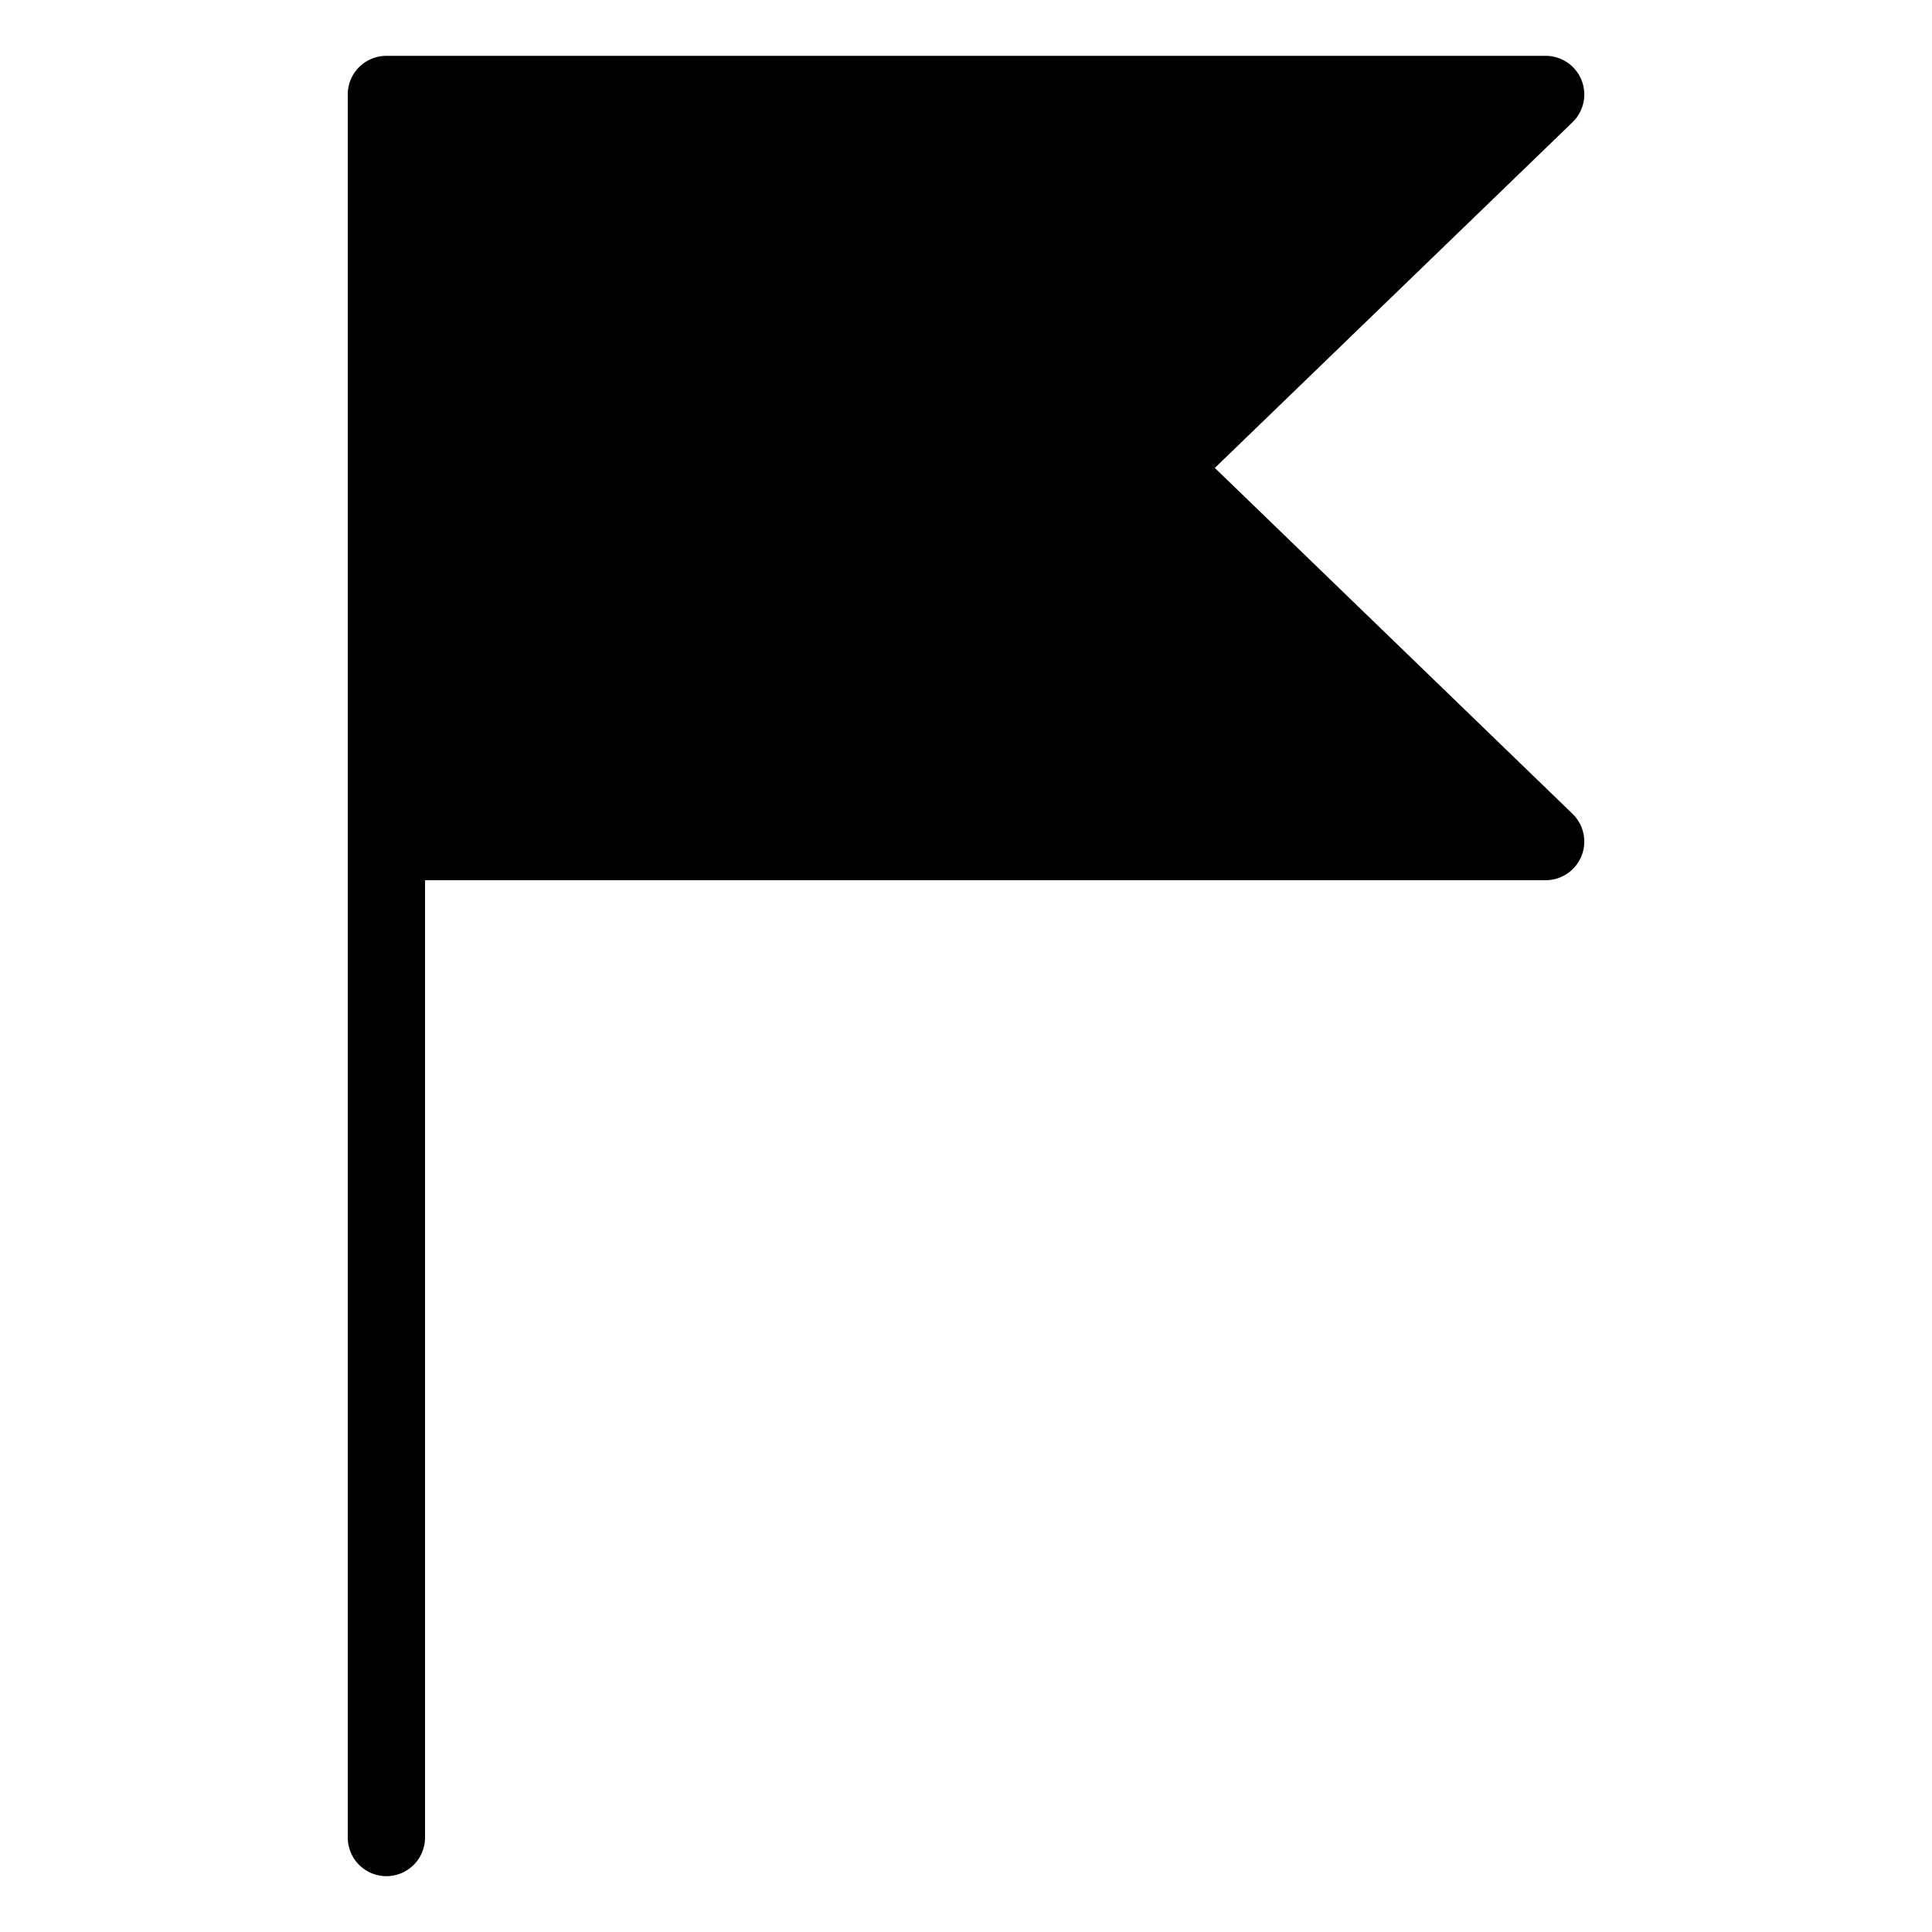 <svg height='100px' width='100px'  fill="#000000" xmlns="http://www.w3.org/2000/svg" viewBox="0 0 100 100" x="0px" y="0px"><title>Artboard 1</title><g data-name="Layer 2"><path d="M62.88,24.22,81.39,6.33A2,2,0,0,0,80,2.89H20a2,2,0,0,0-2,2V95.11a2,2,0,0,0,4,0V45.56H80a2,2,0,0,0,1.39-3.44Z"></path></g></svg>